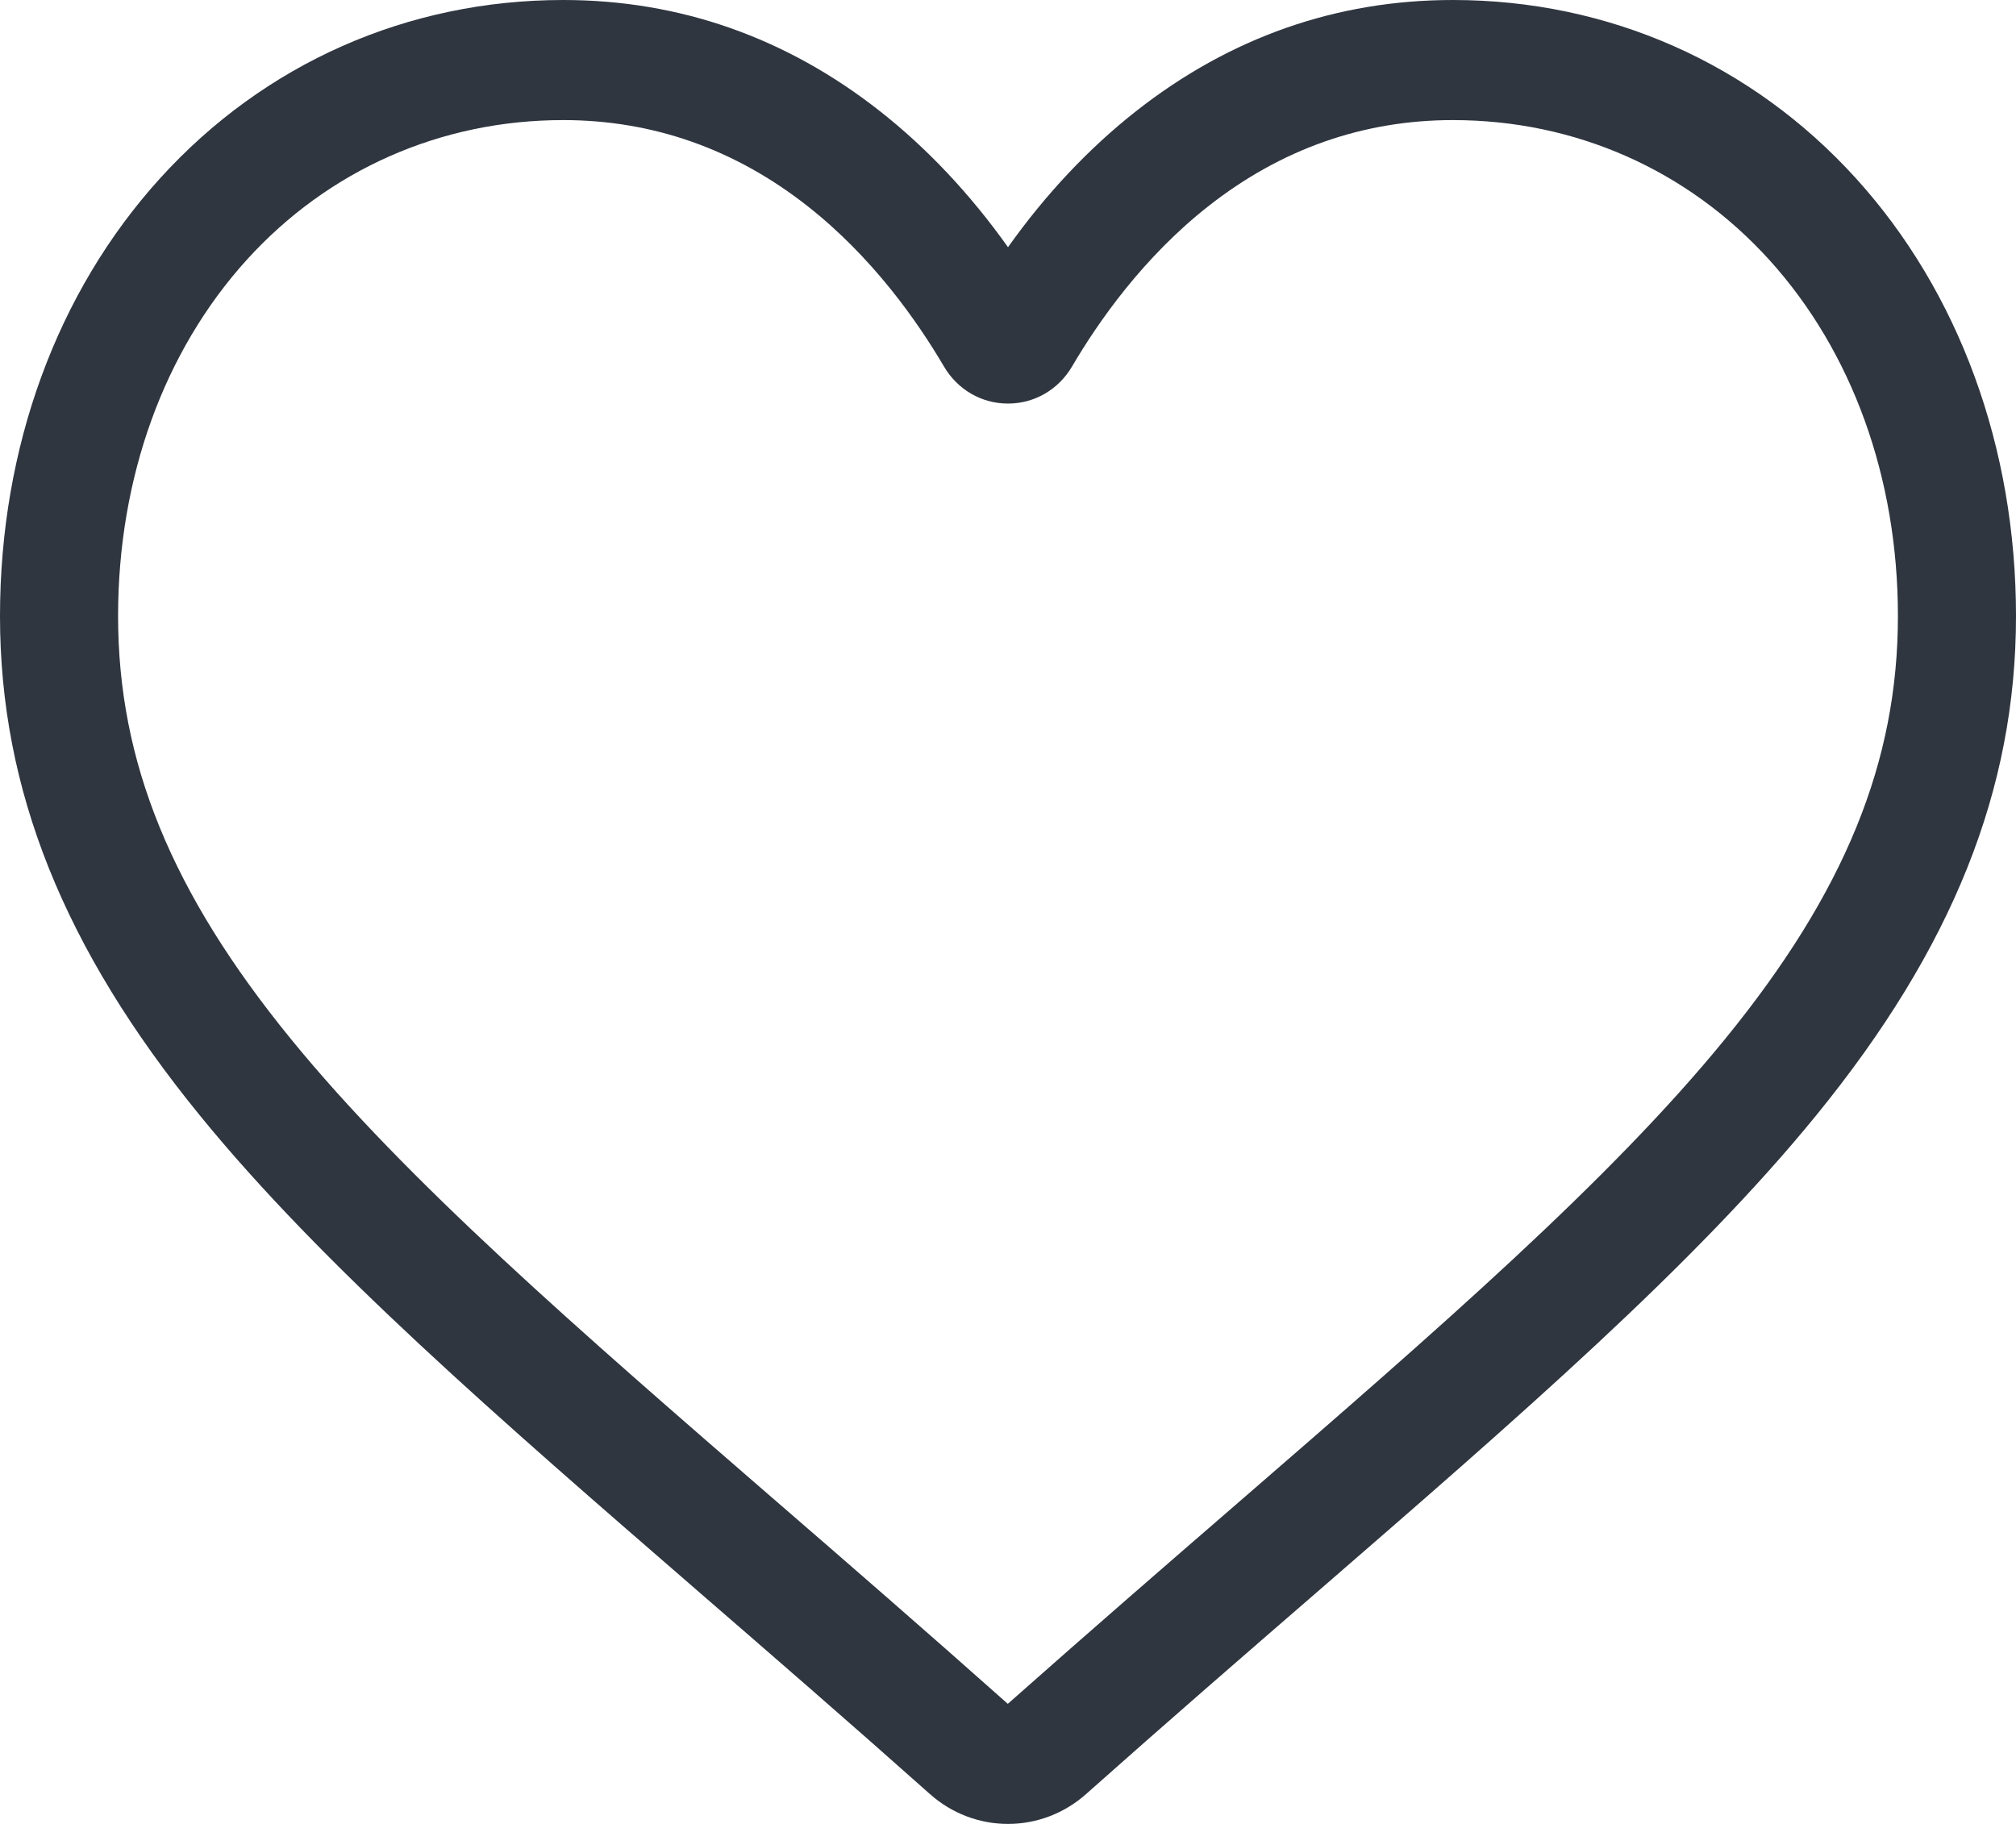 <?xml version="1.0" encoding="UTF-8"?>
<svg width="21px" height="19px" viewBox="0 0 21 19" version="1.1" xmlns="http://www.w3.org/2000/svg" xmlns:xlink="http://www.w3.org/1999/xlink">
    
        <g fill="#2F3640">
            <path d="M10.5,19 C10.201,19 9.913,18.89 9.688,18.69 C8.84,17.935 8.022,17.226 7.3,16.601 L7.297,16.598 C5.181,14.764 3.354,13.181 2.083,11.621 C0.662,9.878 0,8.224 0,6.418 C0,4.663 0.592,3.044 1.666,1.859 C2.753,0.66 4.245,0 5.867,0 C7.079,0 8.189,0.39 9.166,1.158 C9.659,1.546 10.106,2.021 10.5,2.575 C10.894,2.021 11.341,1.546 11.834,1.158 C12.811,0.39 13.921,0 15.134,0 C16.755,0 18.247,0.66 19.334,1.859 C20.408,3.044 21,4.663 21,6.418 C21,8.224 20.338,9.878 18.917,11.621 C17.646,13.181 15.819,14.764 13.704,16.598 C12.981,17.224 12.162,17.934 11.312,18.69 C11.087,18.89 10.799,19 10.5,19 L10.5,19 Z M5.867,1.251 C4.592,1.251 3.422,1.768 2.57,2.707 C1.706,3.661 1.23,4.978 1.23,6.418 C1.23,7.937 1.785,9.296 3.03,10.823 C4.233,12.299 6.022,13.85 8.094,15.646 L8.098,15.649 C8.823,16.277 9.644,16.989 10.498,17.749 C11.358,16.987 12.18,16.274 12.906,15.646 C14.978,13.85 16.767,12.299 17.97,10.823 C19.215,9.296 19.77,7.937 19.77,6.418 C19.77,4.978 19.294,3.661 18.43,2.707 C17.578,1.768 16.408,1.251 15.134,1.251 C14.2,1.251 13.343,1.553 12.587,2.148 C11.912,2.678 11.442,3.349 11.167,3.818 C11.025,4.059 10.776,4.204 10.5,4.204 C10.224,4.204 9.975,4.059 9.833,3.818 C9.558,3.349 9.088,2.678 8.413,2.148 C7.657,1.553 6.8,1.251 5.867,1.251 Z"></path>
        </g>
    
</svg>